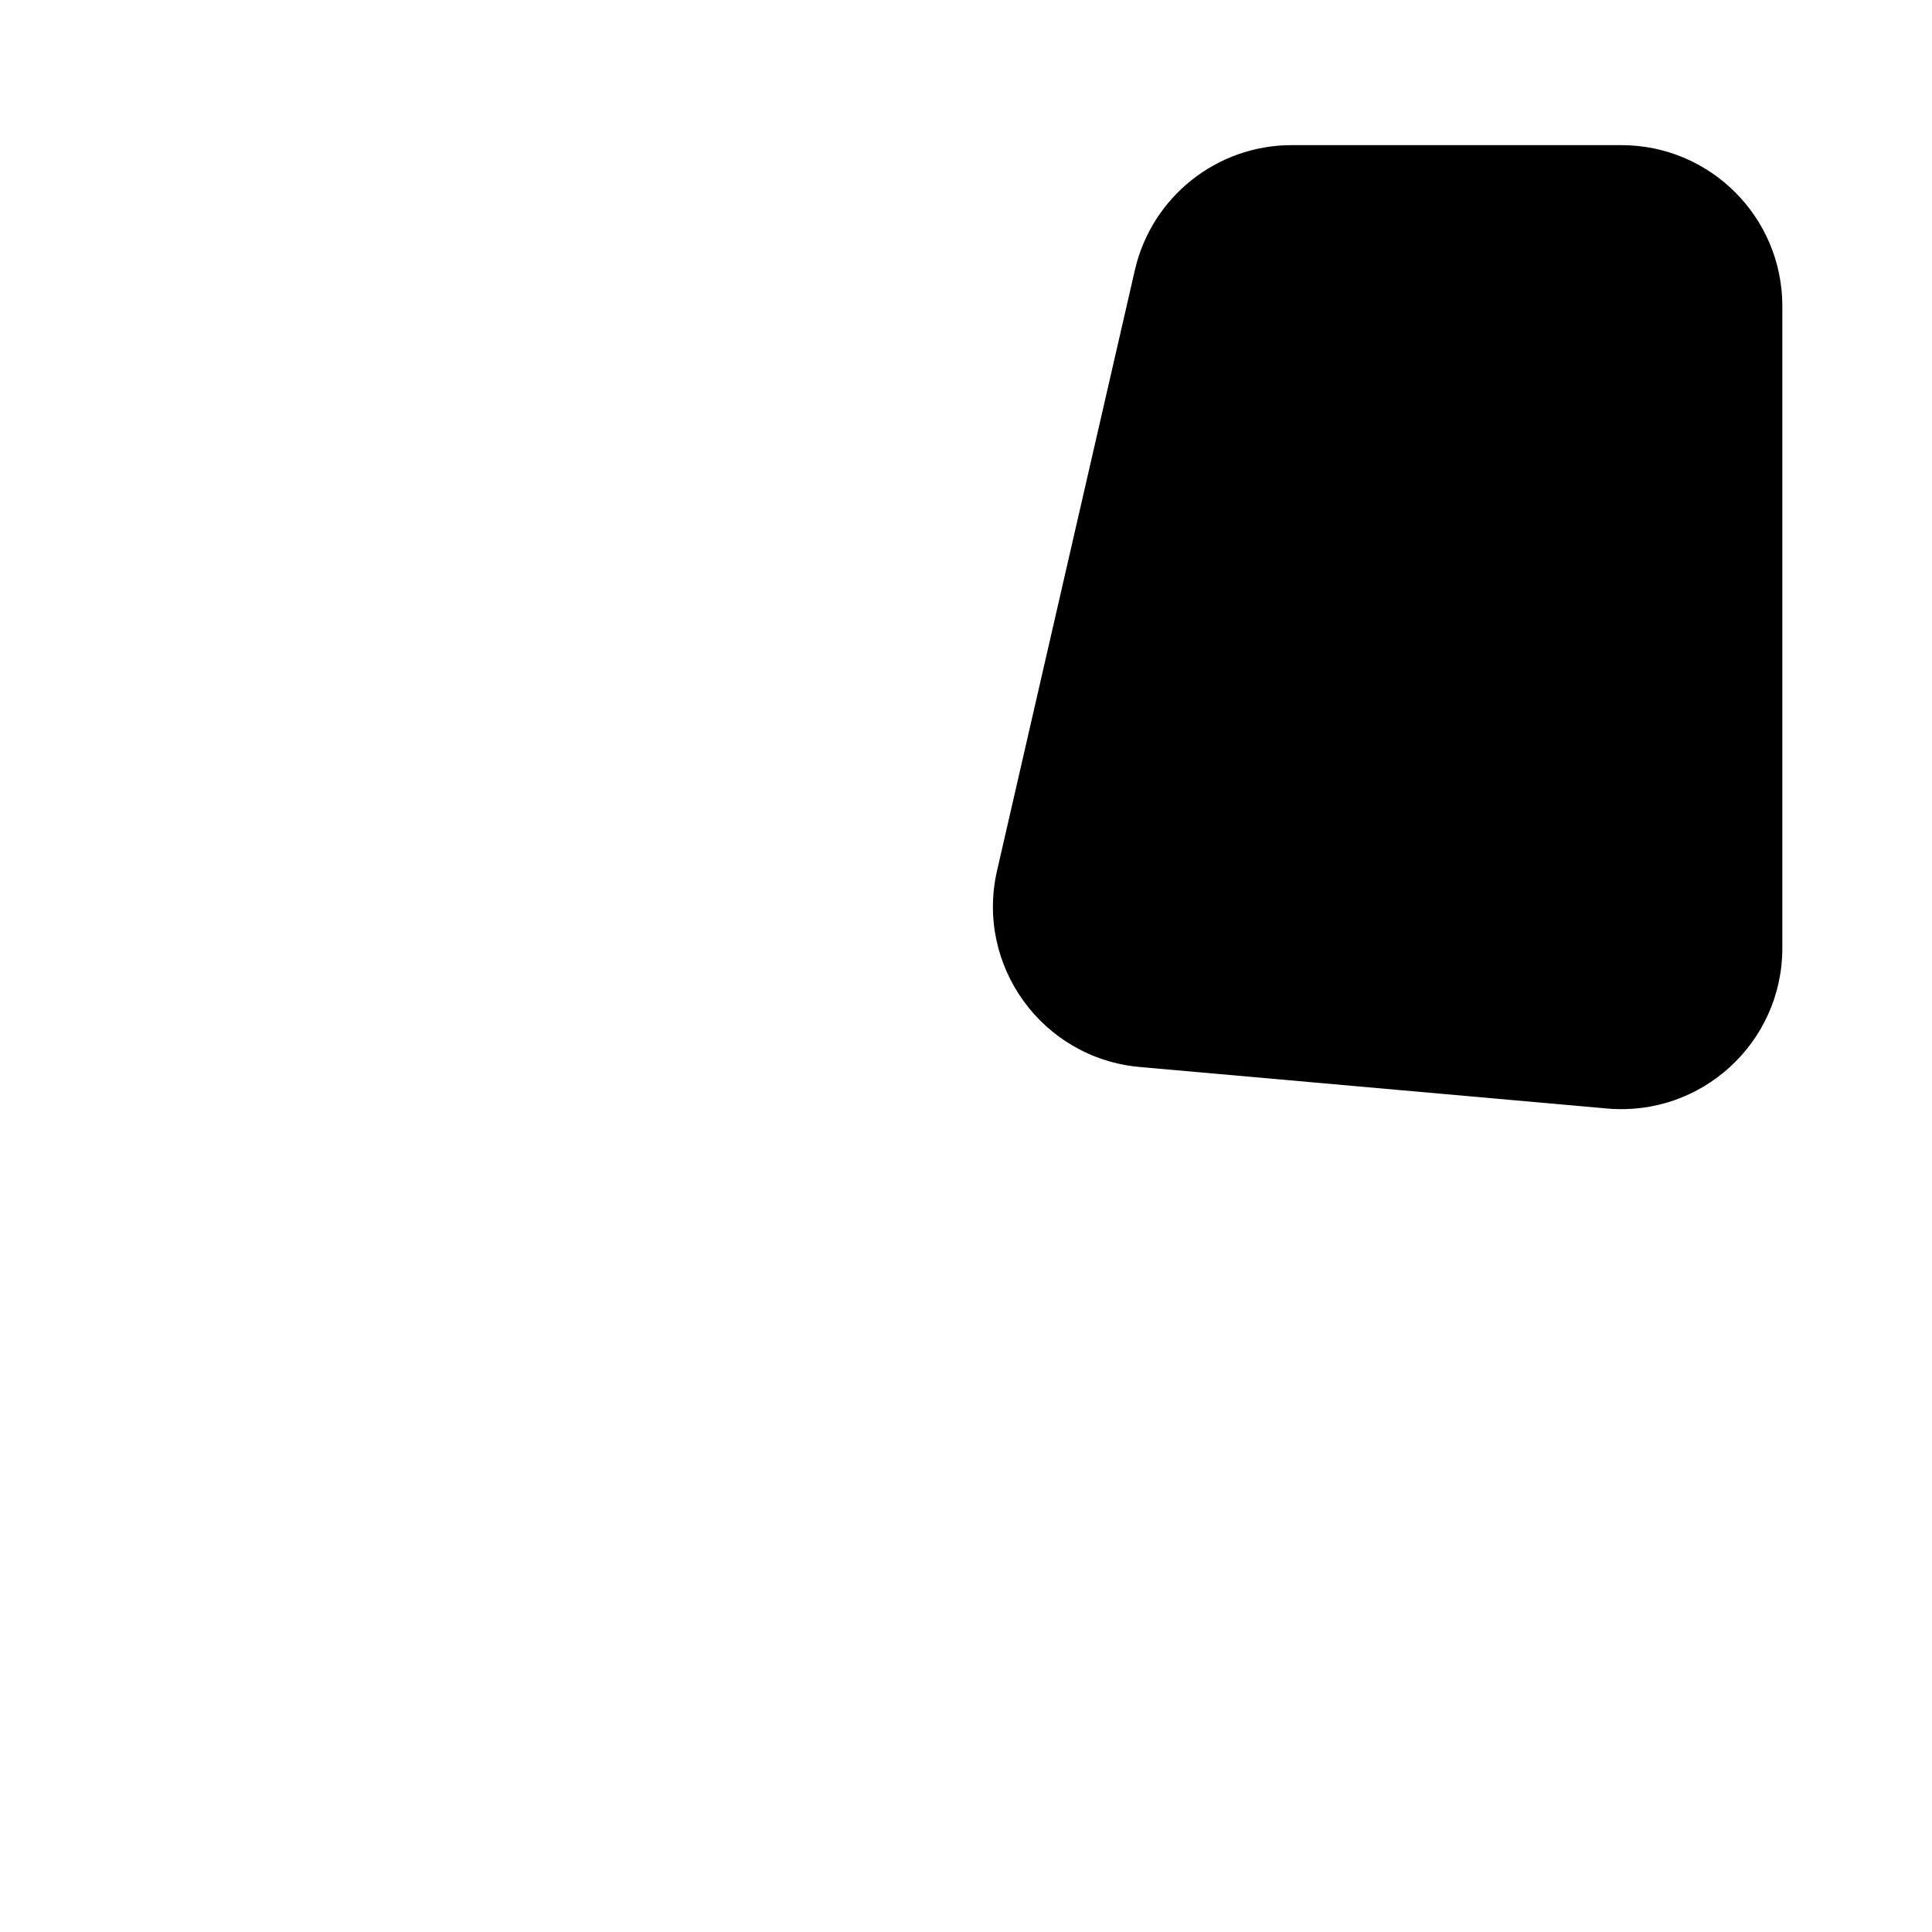 <svg width="480" height="480" viewBox="0 0 480 480" fill="none" xmlns="http://www.w3.org/2000/svg">
<path d="M442.817 235.563C442.817 259.051 422.673 277.484 399.277 275.406L283.162 265.09C258.994 262.942 242.288 239.947 247.715 216.299L281.955 67.108C286.126 48.936 302.298 36.056 320.942 36.056H402.817C424.908 36.056 442.817 53.964 442.817 76.056V235.563Z" fill="black"/>
</svg>
